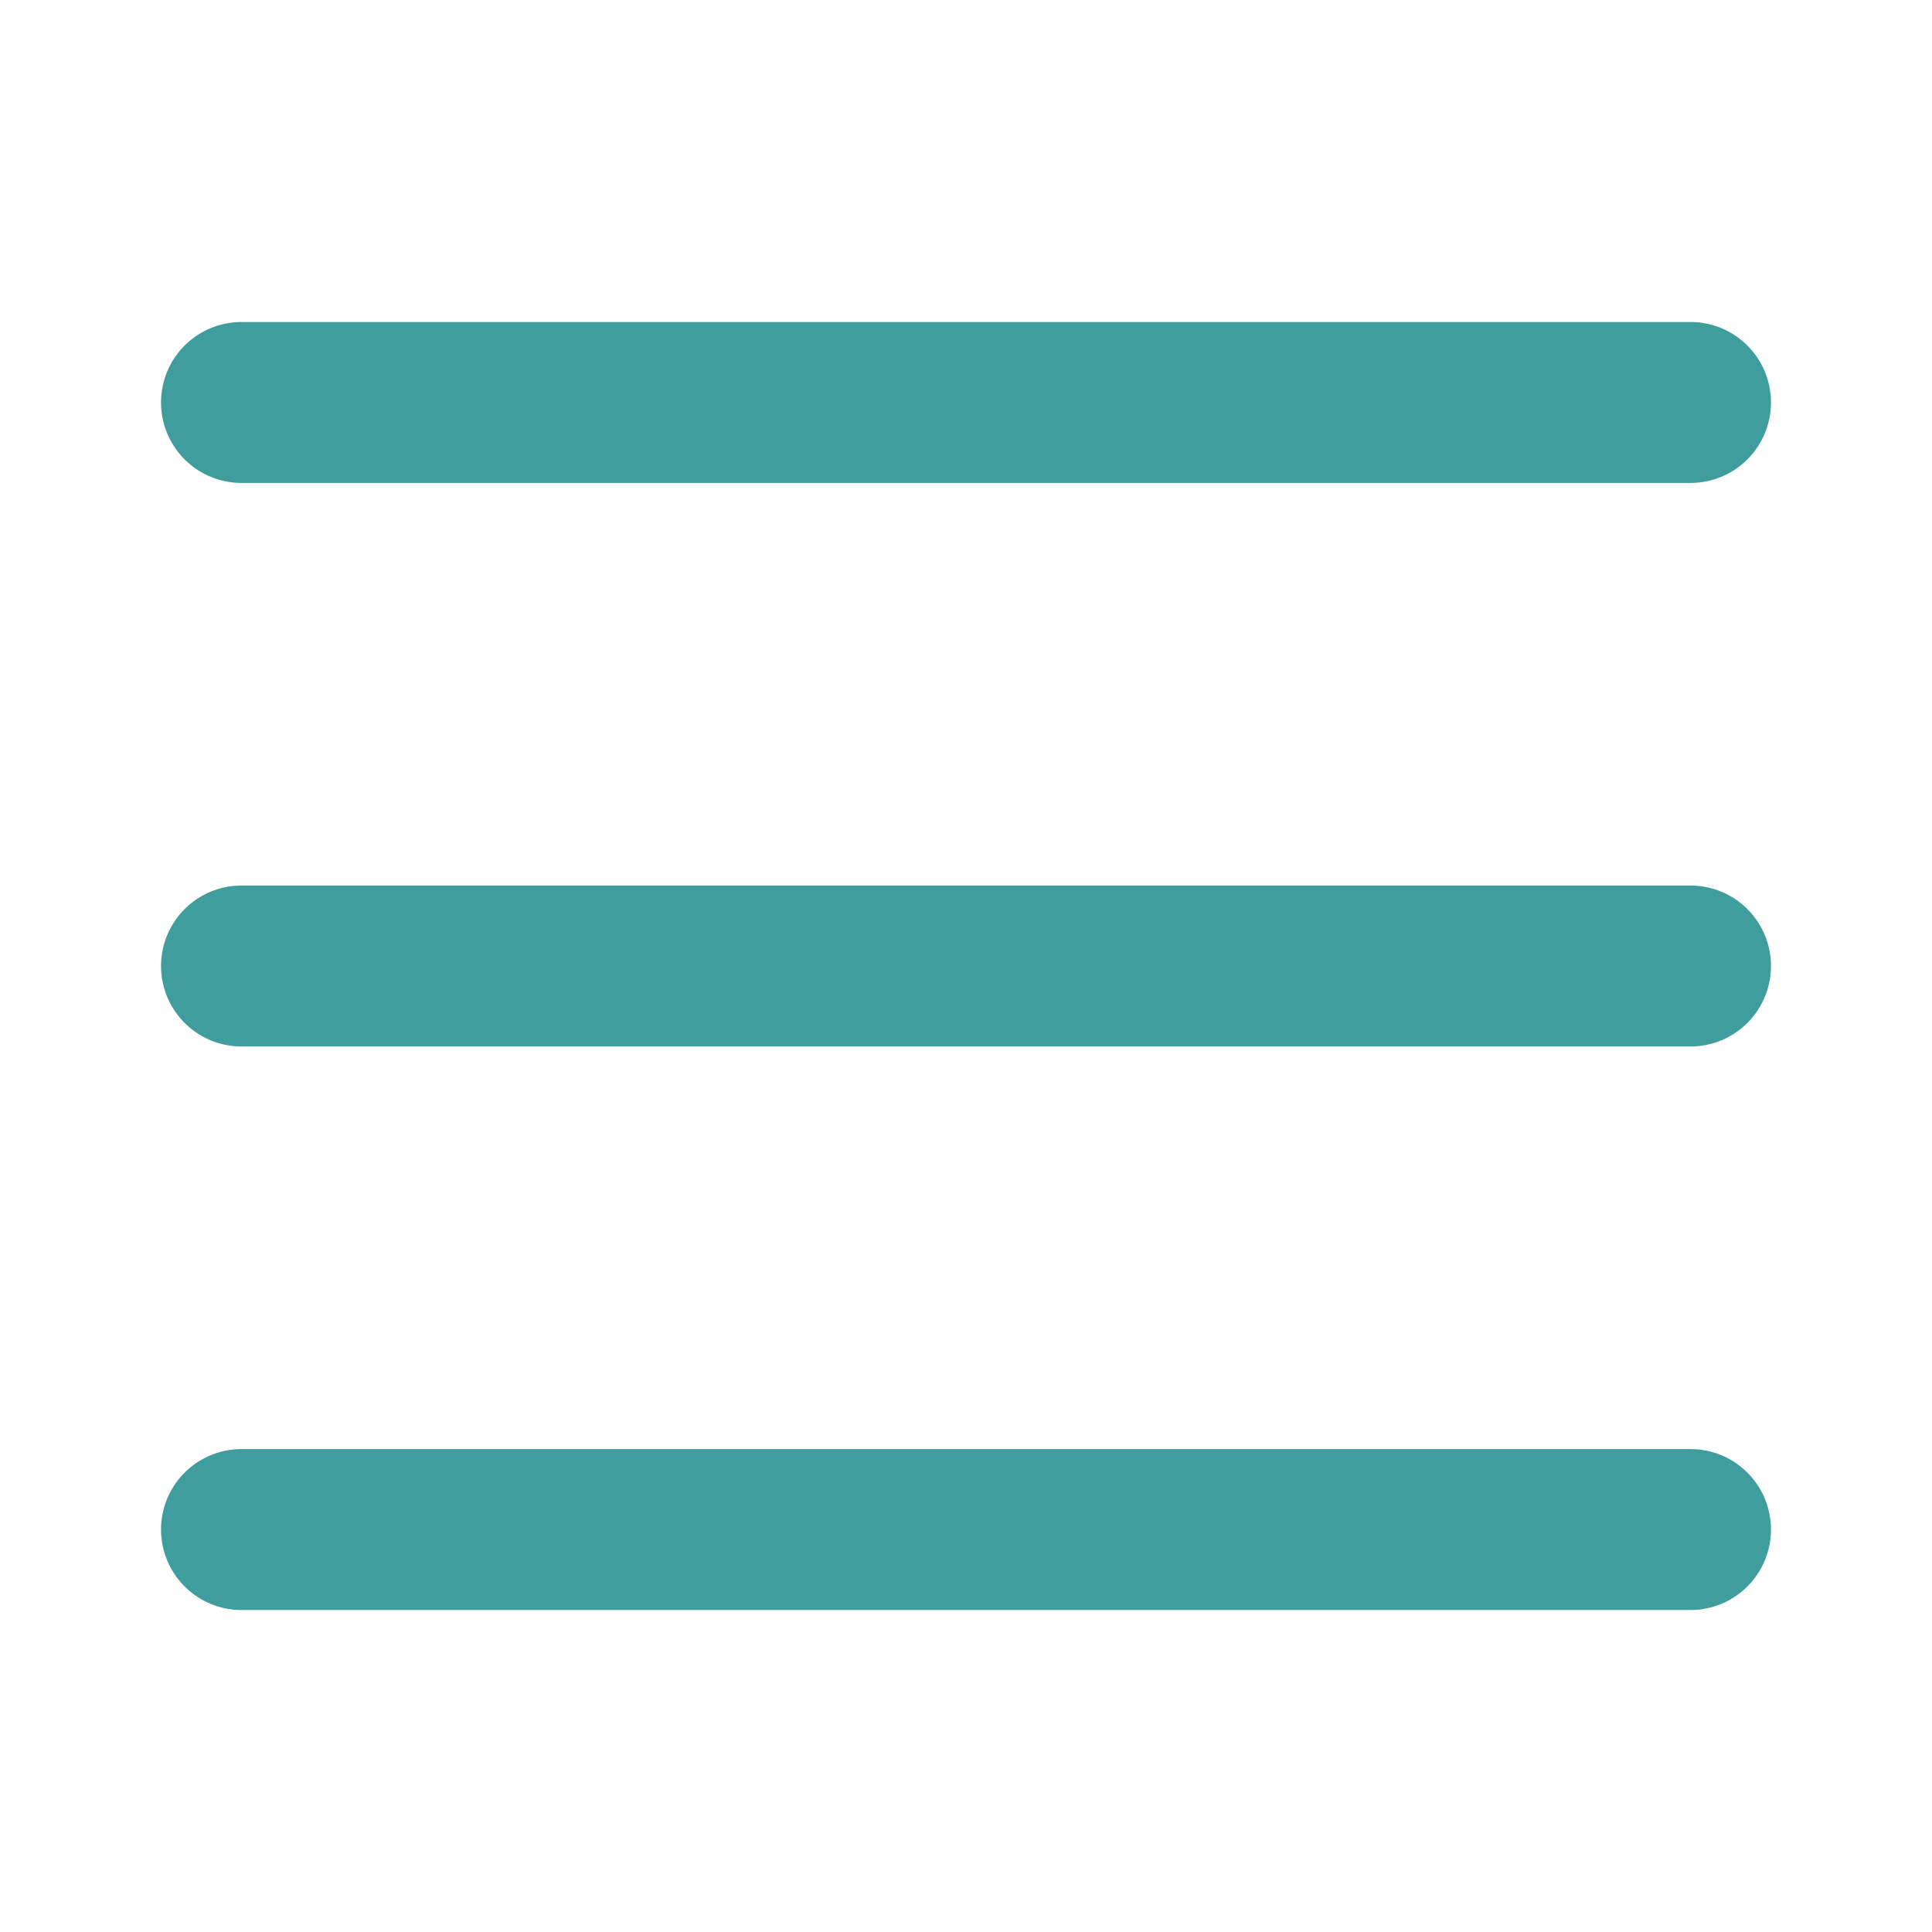 <svg width="16" height="16" viewBox="0 0 16 16" fill="none" xmlns="http://www.w3.org/2000/svg">
<path d="M2 3.333H14" stroke="#3F9E9D" stroke-width="1.333" stroke-linecap="round" stroke-linejoin="round"/>
<path d="M2 8H14" stroke="#3F9E9D" stroke-width="1.333" stroke-linecap="round" stroke-linejoin="round"/>
<path d="M2 12.667H14" stroke="#3F9E9D" stroke-width="1.333" stroke-linecap="round" stroke-linejoin="round"/>
</svg>

